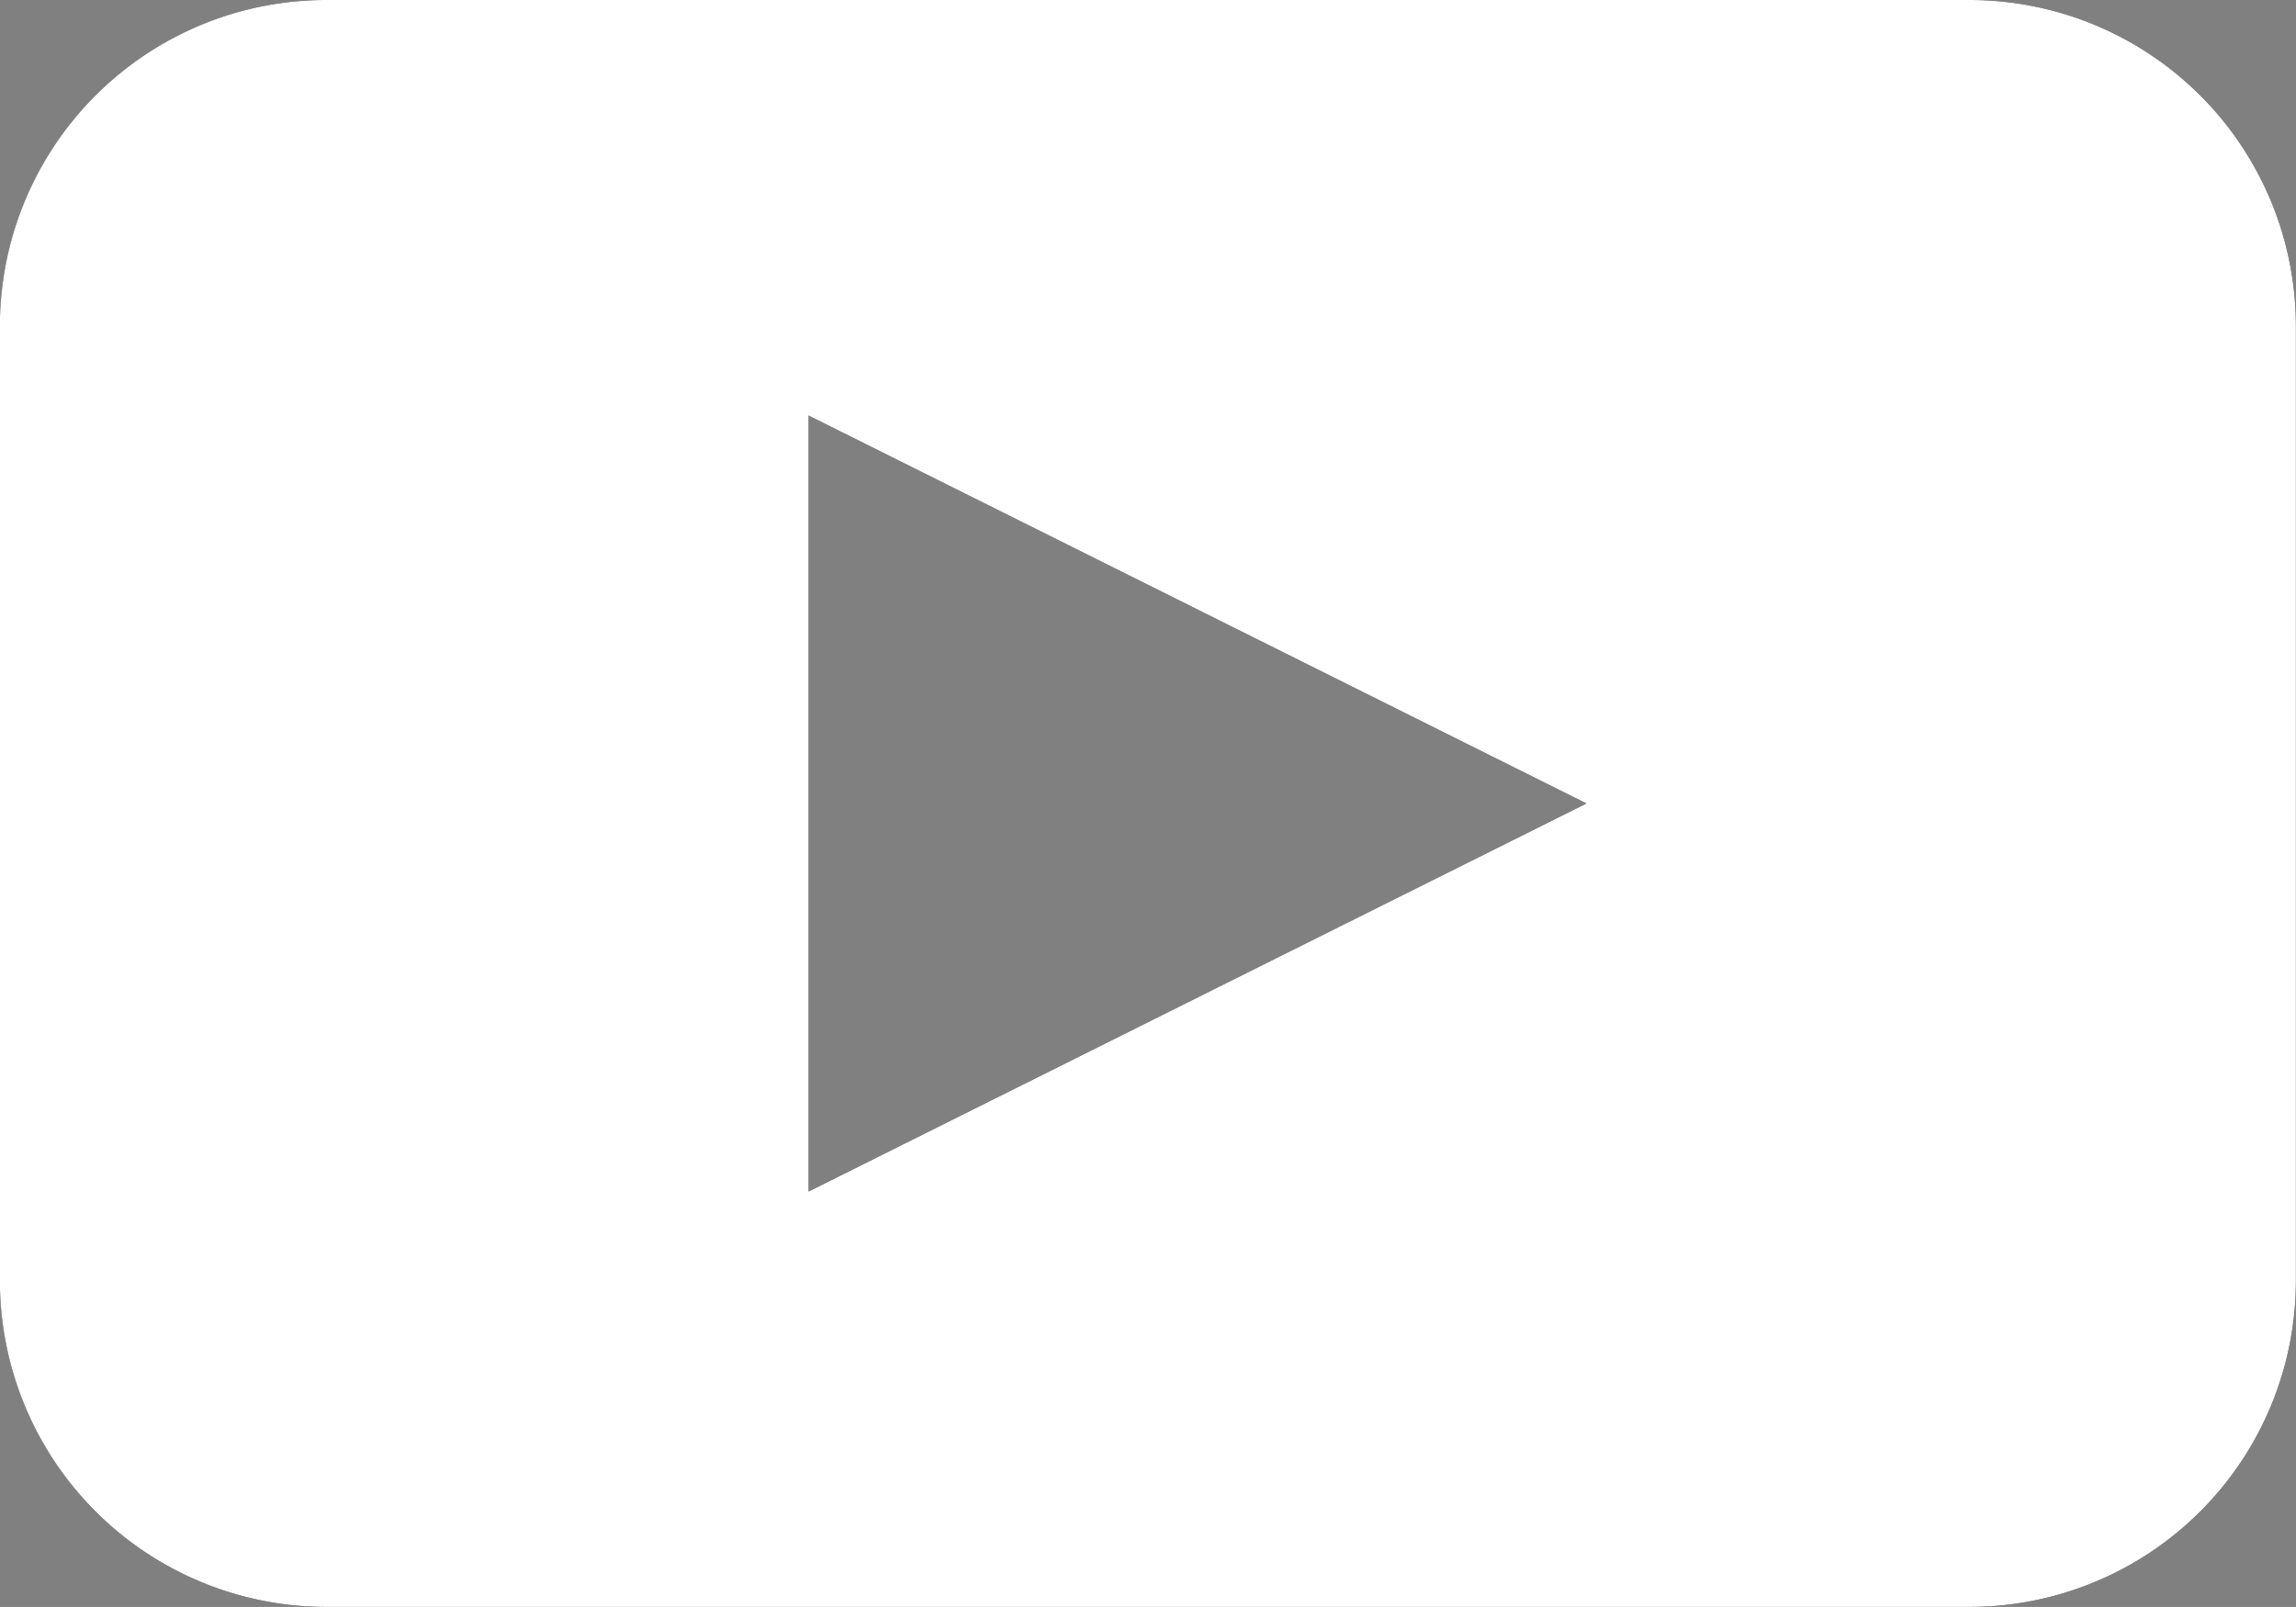 <svg xmlns="http://www.w3.org/2000/svg" width="20.001" height="14" viewBox="0 0 20.001 14">
  <rect x="0" y="0" width="20.001" height="14" fill="#808080" stroke="none"/>
  <g id="icon-youtube.svg" transform="translate(-202 -3482)">
    <g id="icon-youtube.svg-2" data-name="icon-youtube.svg" transform="translate(202 3482)">
      <path id="Контур_20" data-name="Контур 20" d="M17.163,0H2.838A2.842,2.842,0,0,0,0,2.832v8.337A2.842,2.842,0,0,0,2.838,14H17.163A2.842,2.842,0,0,0,20,11.169V2.832A2.842,2.842,0,0,0,17.163,0ZM7.044,10.381V3.619L13.82,7Z"/>
    </g>
    <path id="Color_Overlay" data-name="Color Overlay" d="M204.838,3496a2.843,2.843,0,0,1-2.839-2.832v-8.337a2.842,2.842,0,0,1,2.839-2.831h14.325a2.842,2.842,0,0,1,2.837,2.831v8.337a2.842,2.842,0,0,1-2.837,2.832Zm4.206-3.619L215.82,3489l-6.776-3.38Z" fill="#fff"/>
  </g>
</svg>
